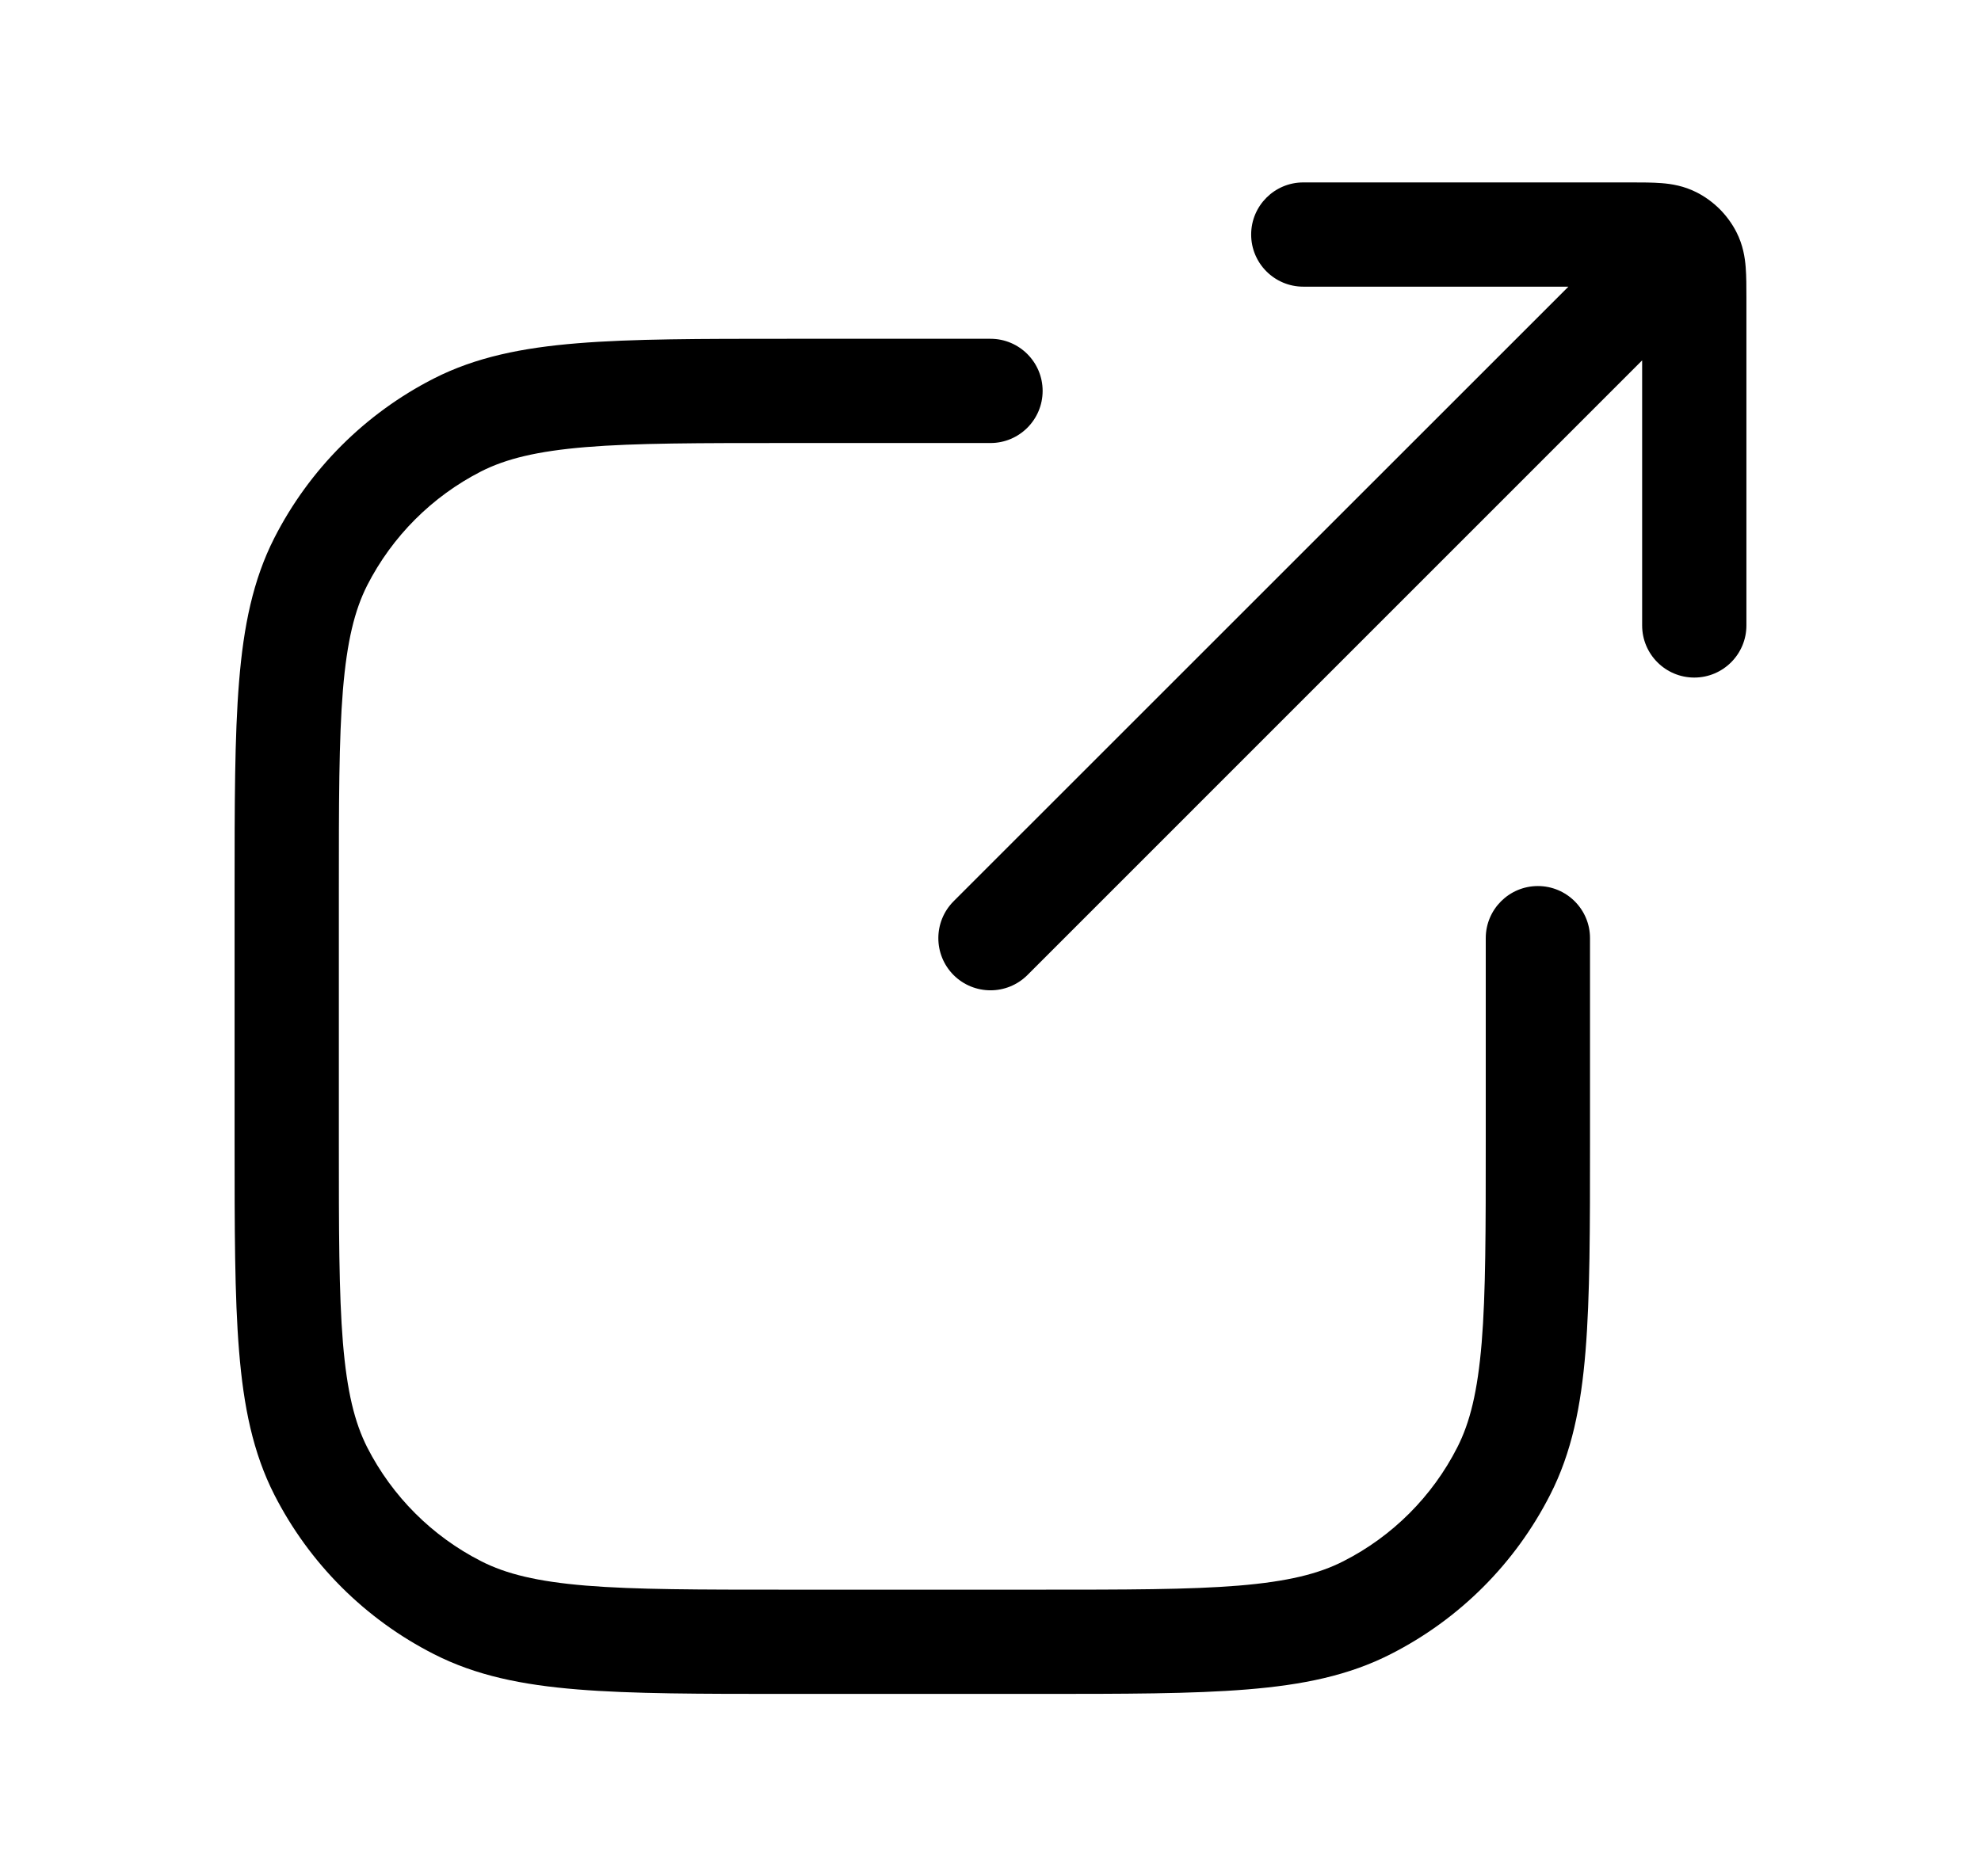 <svg width="19" height="18" viewBox="0 0 19 18" fill="none" xmlns="http://www.w3.org/2000/svg">
<path d="M15.75 6C15.75 6.276 15.974 6.5 16.25 6.5C16.526 6.5 16.75 6.276 16.75 6H15.75ZM12.5 1.75C12.224 1.75 12 1.974 12 2.25C12 2.526 12.224 2.75 12.5 2.75V1.75ZM9.146 8.646C8.951 8.842 8.951 9.158 9.146 9.354C9.342 9.549 9.658 9.549 9.854 9.354L9.146 8.646ZM16.209 2.455L15.764 2.682L15.764 2.682L16.209 2.455ZM16.045 2.291L15.818 2.736L15.818 2.736L16.045 2.291ZM9.5 4.25C9.776 4.25 10 4.026 10 3.75C10 3.474 9.776 3.25 9.5 3.25V4.25ZM15.25 9C15.25 8.724 15.026 8.5 14.75 8.5C14.474 8.5 14.25 8.724 14.25 9H15.25ZM4.388 15.423L4.615 14.977L4.615 14.977L4.388 15.423ZM3.077 14.112L2.631 14.339L3.077 14.112ZM13.112 15.423L12.885 14.977L12.885 14.977L13.112 15.423ZM14.423 14.112L13.977 13.885L13.977 13.885L14.423 14.112ZM3.077 5.388L2.631 5.161L2.631 5.161L3.077 5.388ZM4.388 4.077L4.161 3.631L4.161 3.631L4.388 4.077ZM16.75 6V2.85H15.75V6H16.75ZM15.65 1.75H12.5V2.75H15.65V1.75ZM15.787 2.006L9.146 8.646L9.854 9.354L16.494 2.713L15.787 2.006ZM16.75 2.85C16.75 2.753 16.75 2.651 16.743 2.563C16.736 2.47 16.717 2.35 16.655 2.228L15.764 2.682C15.742 2.64 15.744 2.613 15.747 2.644C15.748 2.66 15.749 2.683 15.749 2.719C15.75 2.755 15.75 2.796 15.75 2.85H16.75ZM15.65 2.75C15.704 2.75 15.745 2.75 15.781 2.751C15.817 2.751 15.84 2.752 15.856 2.753C15.887 2.756 15.86 2.758 15.818 2.736L16.272 1.845C16.15 1.783 16.03 1.764 15.937 1.757C15.849 1.75 15.747 1.75 15.65 1.75V2.75ZM16.655 2.228C16.613 2.145 16.558 2.071 16.494 2.006L15.787 2.713C15.777 2.704 15.77 2.694 15.764 2.682L16.655 2.228ZM16.494 2.006C16.429 1.942 16.355 1.887 16.272 1.845L15.818 2.736C15.806 2.73 15.796 2.723 15.787 2.713L16.494 2.006ZM9.95 15.25H7.55V16.25H9.95V15.25ZM3.25 10.95V8.55H2.25V10.95H3.25ZM7.55 4.25H9.5V3.25H7.55V4.25ZM14.25 9V10.95H15.25V9H14.25ZM7.55 15.25C6.702 15.25 6.095 15.25 5.62 15.211C5.151 15.172 4.854 15.099 4.615 14.977L4.161 15.868C4.564 16.074 5.008 16.164 5.539 16.207C6.064 16.25 6.718 16.25 7.55 16.25V15.25ZM2.25 10.95C2.25 11.782 2.25 12.436 2.293 12.961C2.336 13.492 2.426 13.936 2.631 14.339L3.522 13.885C3.401 13.646 3.328 13.349 3.289 12.88C3.25 12.405 3.25 11.798 3.25 10.95H2.25ZM4.615 14.977C4.145 14.738 3.762 14.355 3.522 13.885L2.631 14.339C2.967 14.998 3.502 15.533 4.161 15.868L4.615 14.977ZM9.95 16.25C10.782 16.25 11.436 16.25 11.961 16.207C12.492 16.164 12.936 16.074 13.339 15.868L12.885 14.977C12.646 15.099 12.349 15.172 11.88 15.211C11.405 15.25 10.798 15.25 9.95 15.25V16.25ZM14.25 10.95C14.25 11.798 14.25 12.405 14.211 12.88C14.172 13.349 14.099 13.646 13.977 13.885L14.868 14.339C15.074 13.936 15.164 13.492 15.207 12.961C15.25 12.436 15.25 11.782 15.25 10.95H14.25ZM13.339 15.868C13.998 15.533 14.533 14.998 14.868 14.339L13.977 13.885C13.738 14.355 13.355 14.738 12.885 14.977L13.339 15.868ZM3.25 8.55C3.25 7.702 3.25 7.095 3.289 6.62C3.328 6.151 3.401 5.854 3.522 5.615L2.631 5.161C2.426 5.564 2.336 6.008 2.293 6.539C2.25 7.064 2.25 7.718 2.25 8.55H3.25ZM7.55 3.25C6.718 3.25 6.064 3.25 5.539 3.293C5.008 3.336 4.564 3.426 4.161 3.631L4.615 4.522C4.854 4.401 5.151 4.328 5.62 4.289C6.095 4.25 6.702 4.25 7.55 4.25V3.25ZM3.522 5.615C3.762 5.145 4.145 4.762 4.615 4.522L4.161 3.631C3.502 3.967 2.967 4.502 2.631 5.161L3.522 5.615Z" fill="black"/>
</svg>
